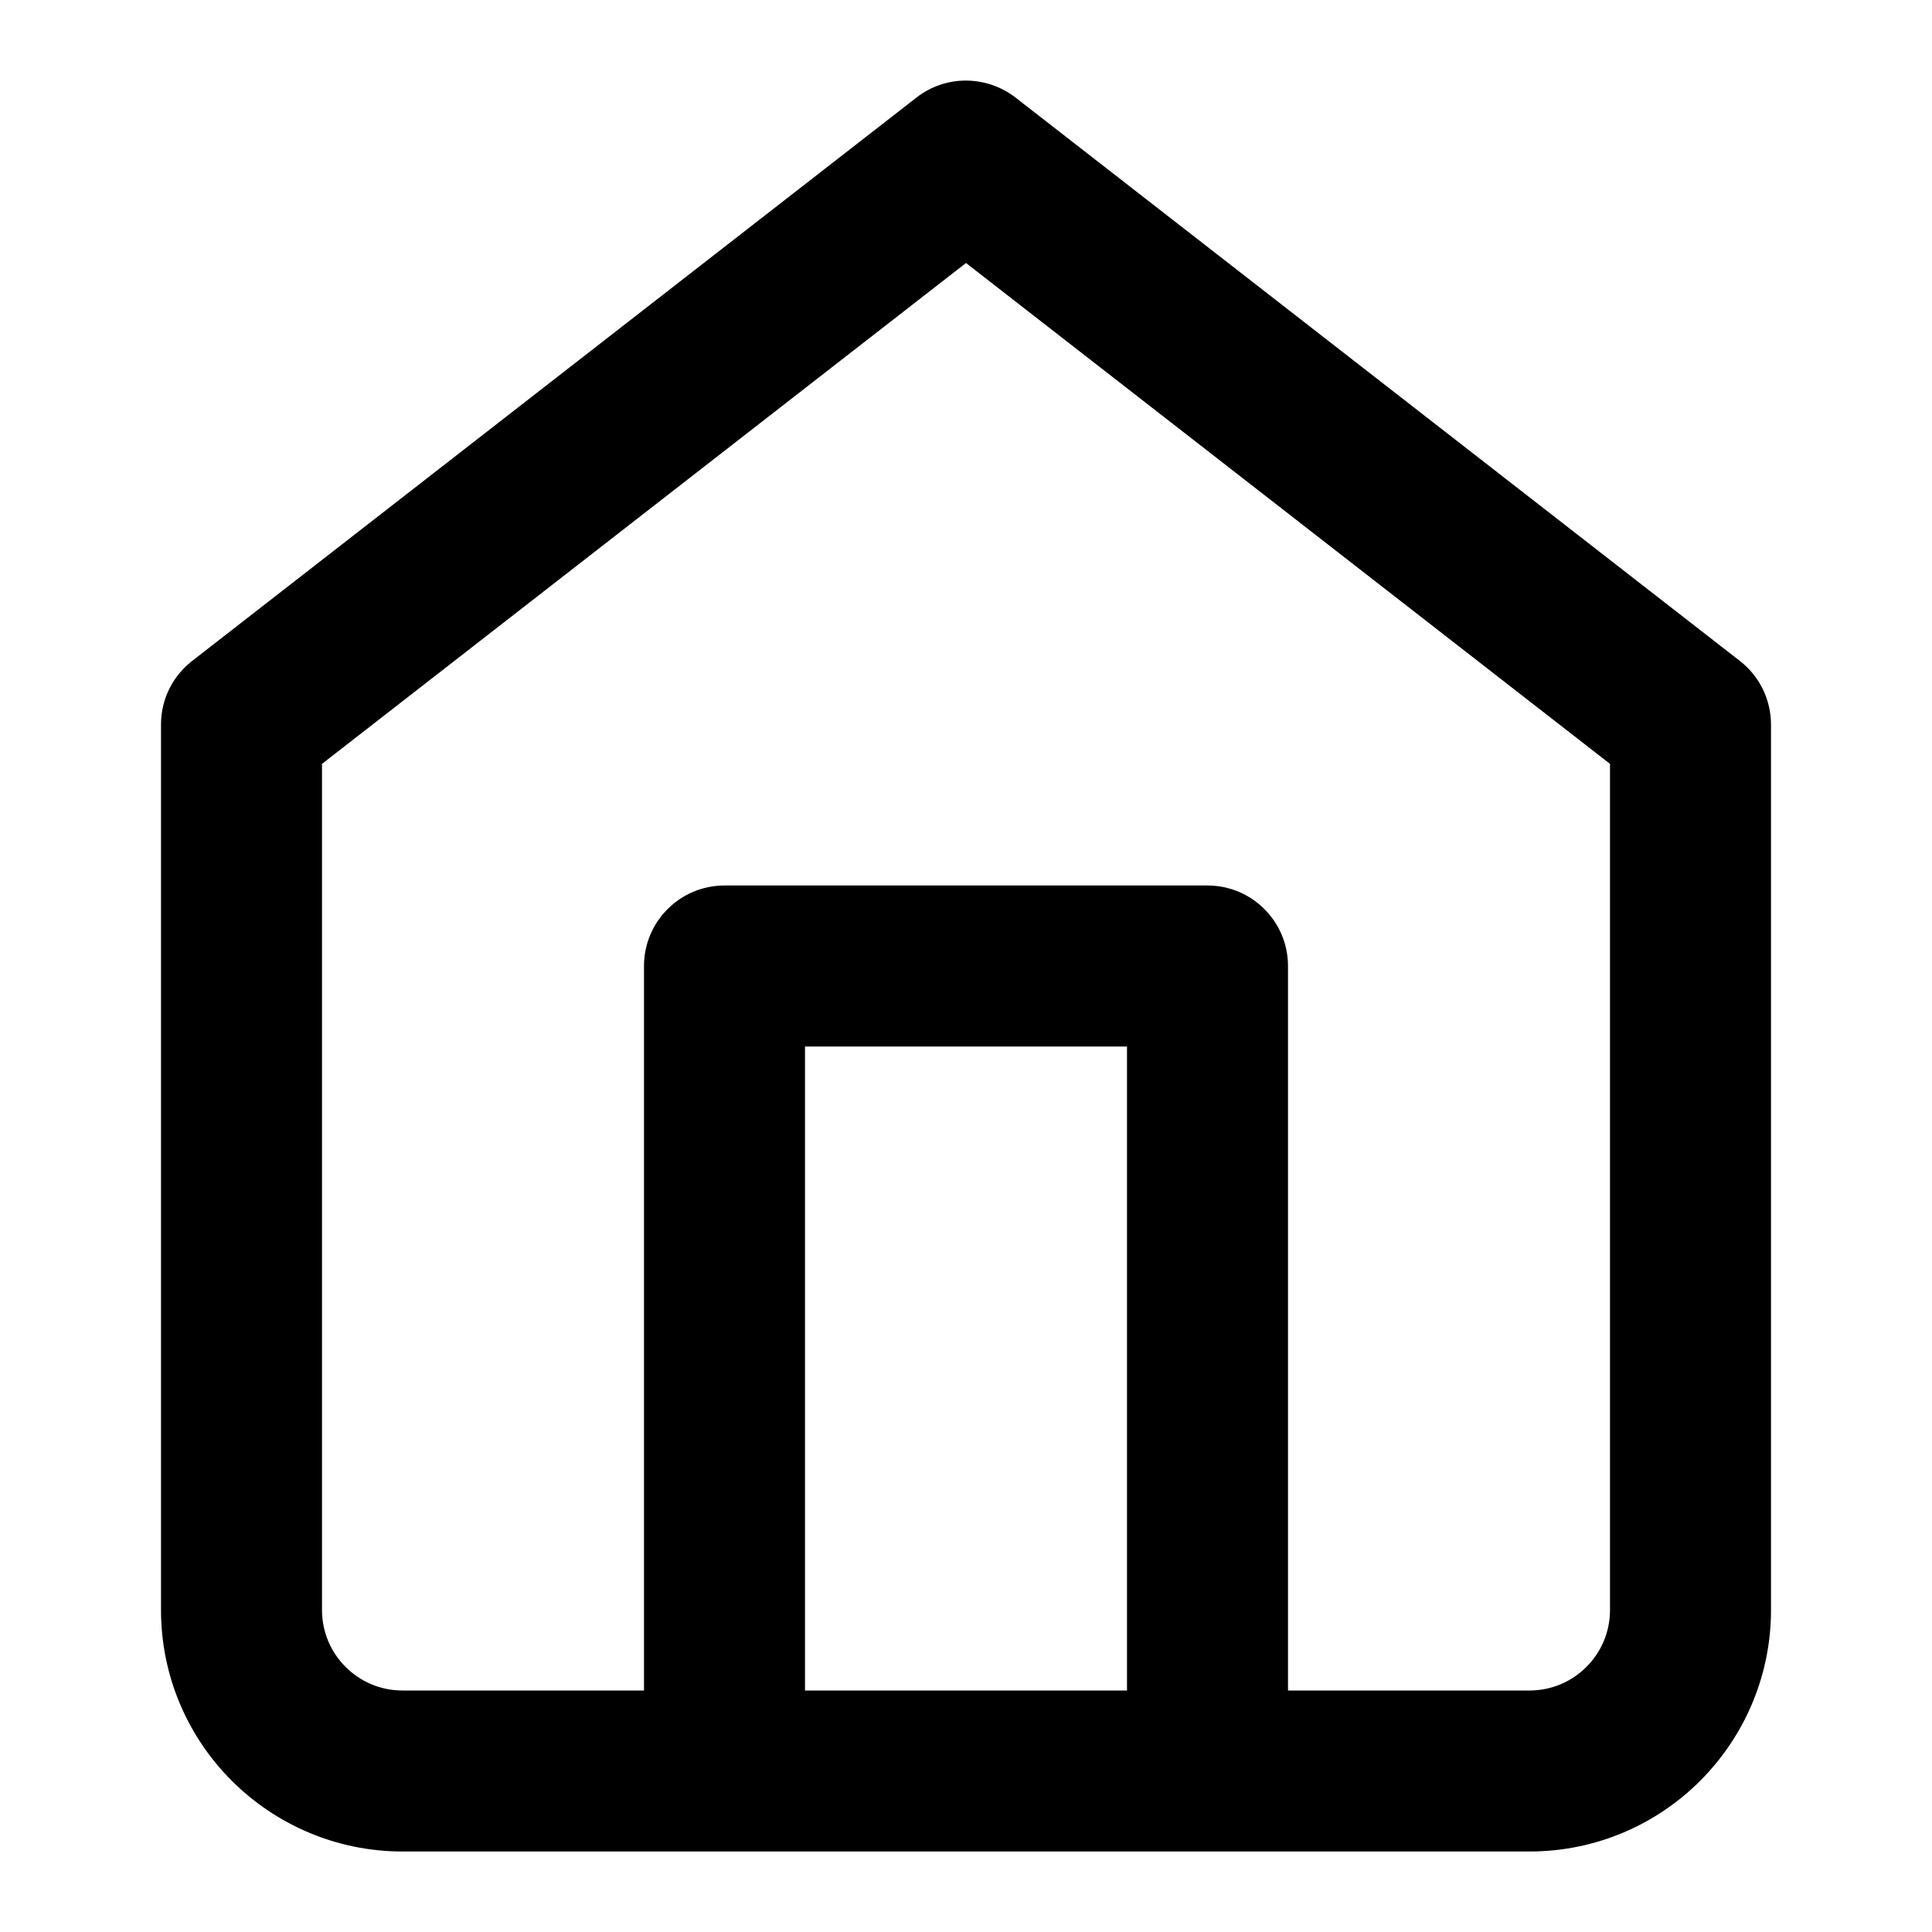 <!-- Generated by IcoMoon.io -->
<svg version="1.1" xmlns="http://www.w3.org/2000/svg" width="23" height="23" viewBox="0 0 768 768">
<path d="M76.352 262.752c-7.552 5.888-12.352 15.008-12.352 25.248v352c0 26.496 10.784 50.56 28.128 67.872s41.376 28.128 67.872 28.128h448c26.496 0 50.56-10.784 67.872-28.128s28.128-41.376 28.128-67.872v-352c-0.032-9.6-4.288-18.976-12.352-25.248l-288-224c-11.456-8.8-27.552-9.12-39.296 0zM512 672v-288c0-17.664-14.336-32-32-32h-192c-17.664 0-32 14.336-32 32v288h-96c-8.832 0-16.8-3.552-22.624-9.376s-9.376-13.792-9.376-22.624v-336.352l256-199.104 256 199.104v336.352c0 8.832-3.552 16.8-9.376 22.624s-13.792 9.376-22.624 9.376zM320 672v-256h128v256z"></path>
</svg>
